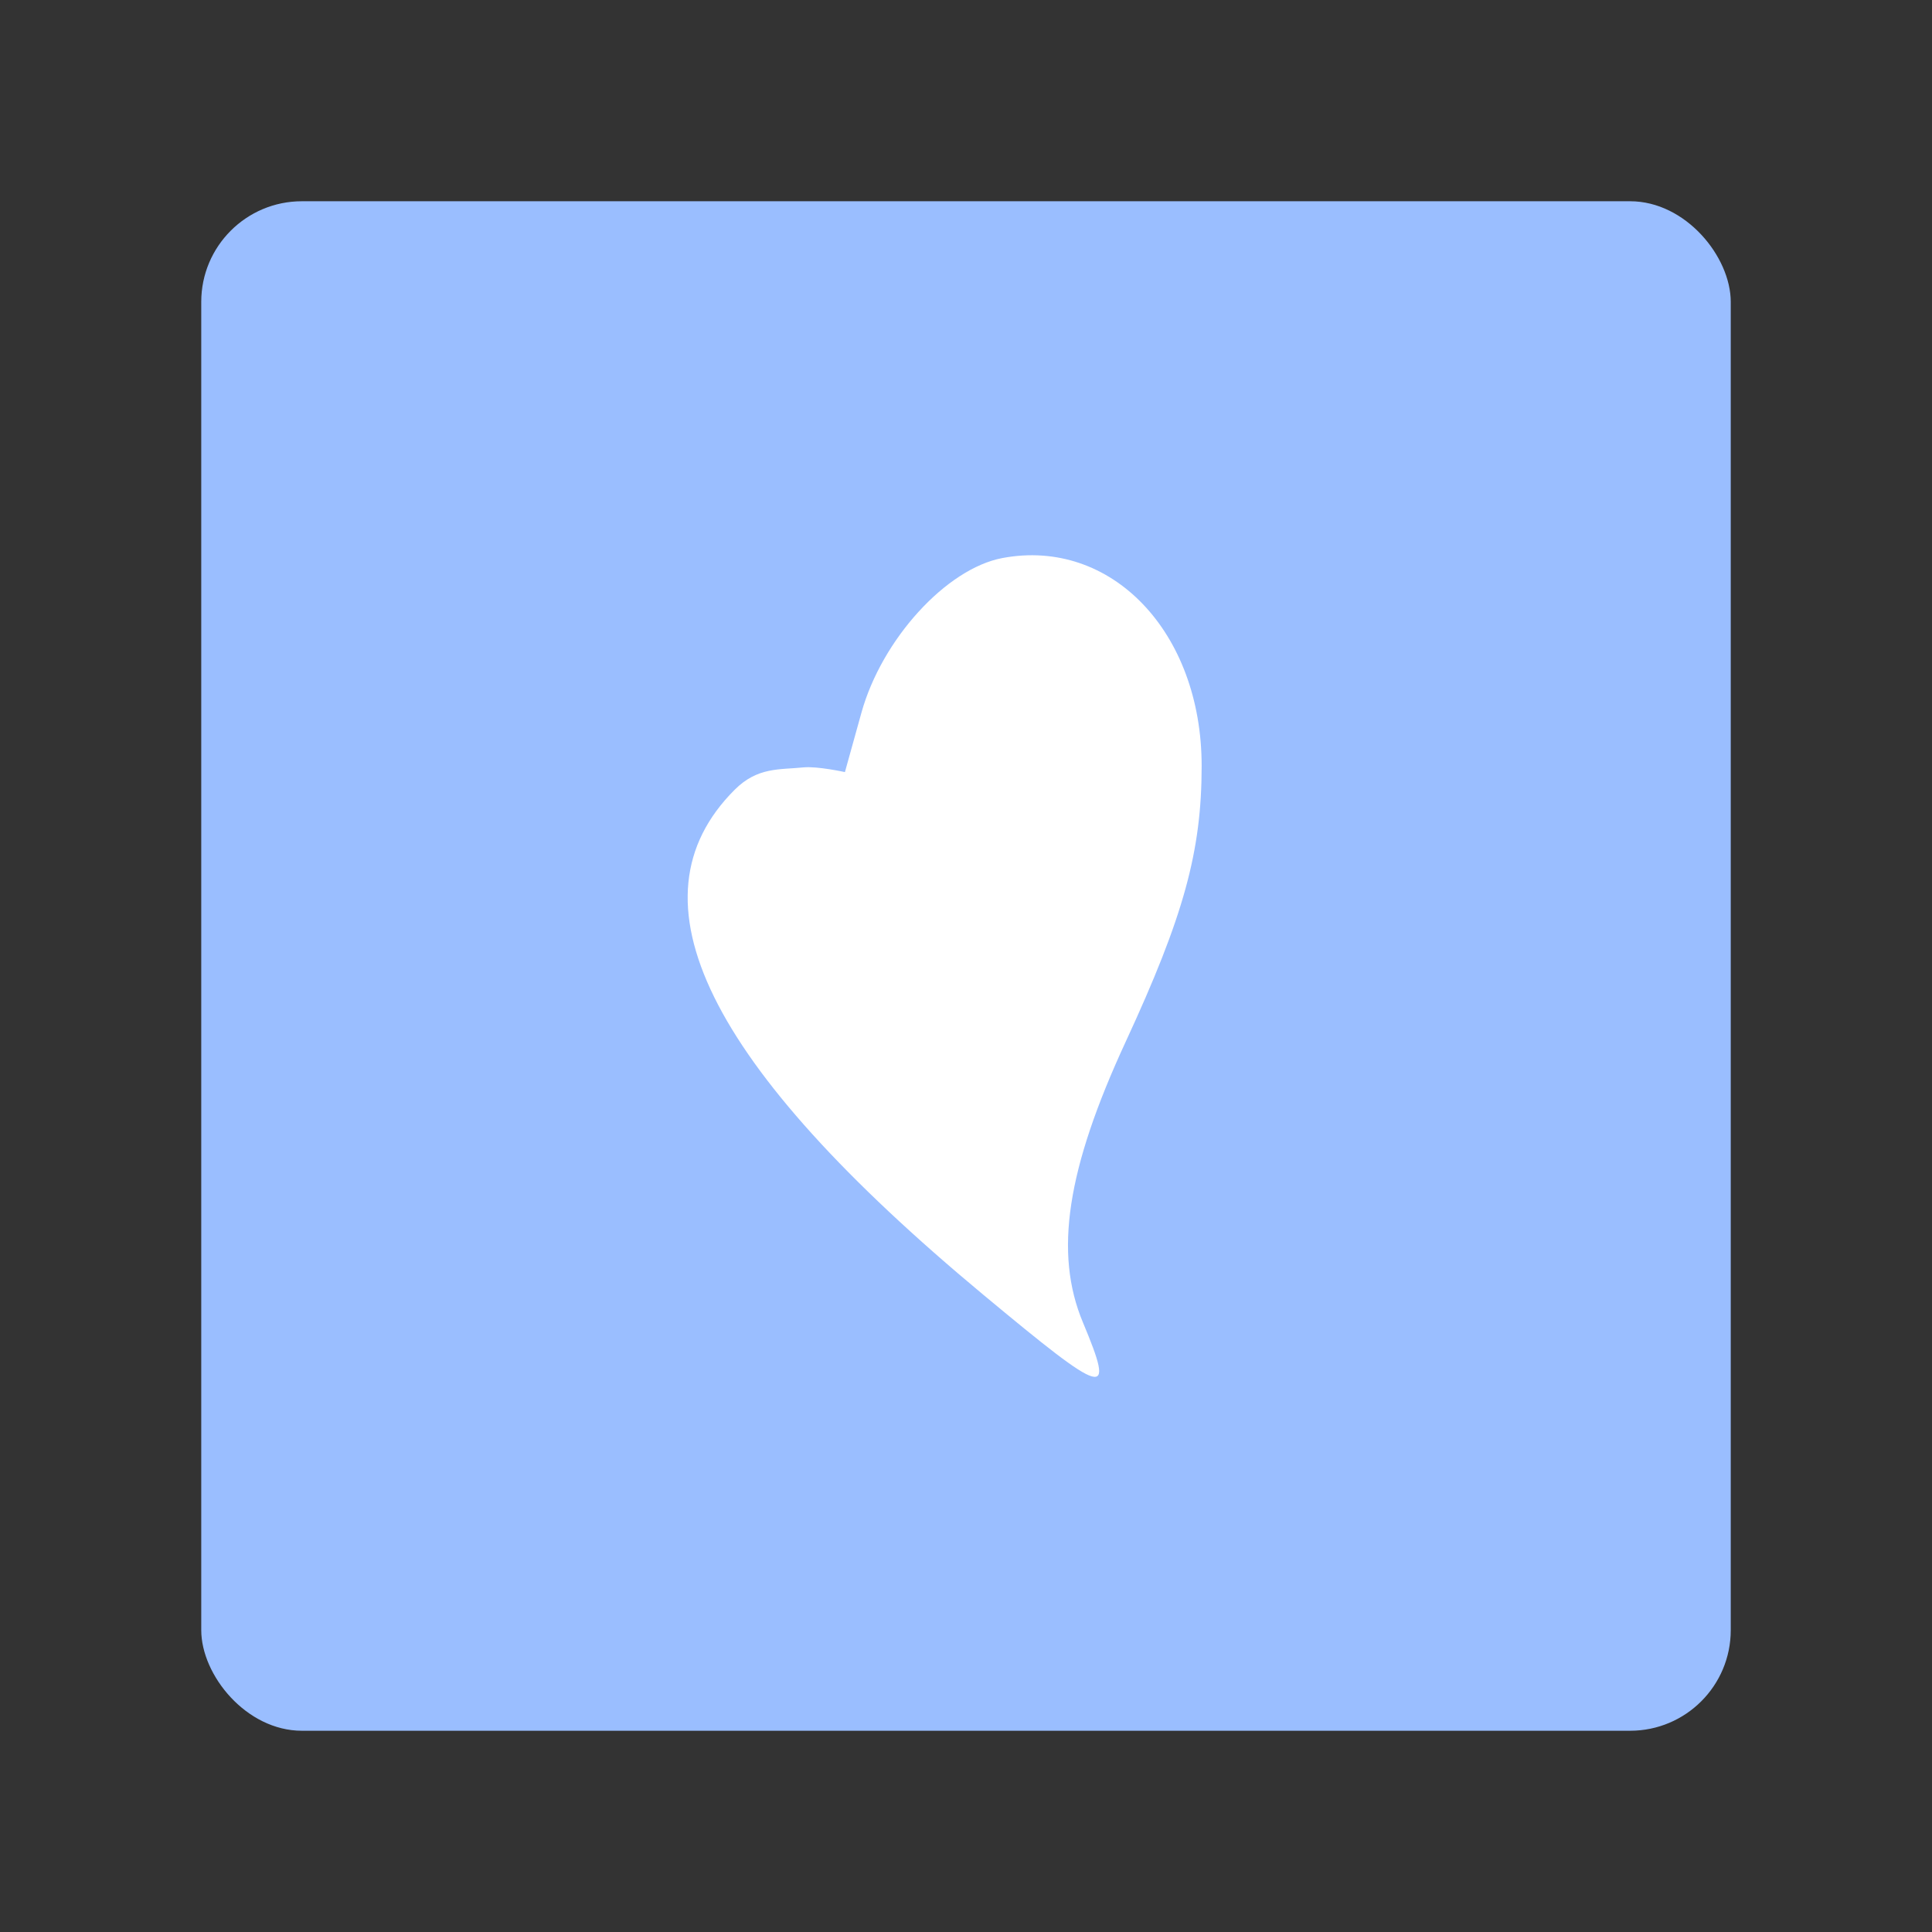 <?xml version="1.0" encoding="UTF-8"?>
<svg version="1.1" viewBox="0 0 192 192" xml:space="preserve" xmlns="http://www.w3.org/2000/svg">
	 <rect x="0" y="0" width="192" height="192" fill="#333333" stroke="none"/>
	 <rect class="a" x="20" y="20" width="152" height="152" rx="10" fill="#9abeff"/><path d="m97.718 128.67c-27.492-22.864-35.589-39.304-24.712-50.181 2.276-2.276 4.445-1.982 6.826-2.225 1.38-0.14 4.135 0.466 4.135 0.466l1.642-5.905c2.028-7.294 8.437-14.322 14.015-15.369 10.812-2.028 19.795 7.351 19.795 20.667 0 8.479-1.776 14.93-7.538 27.381-5.873 12.691-7.145 21.015-4.263 27.913 3.227 7.724 2.424 7.501-9.899-2.747z" fill="#fff"/></svg>
